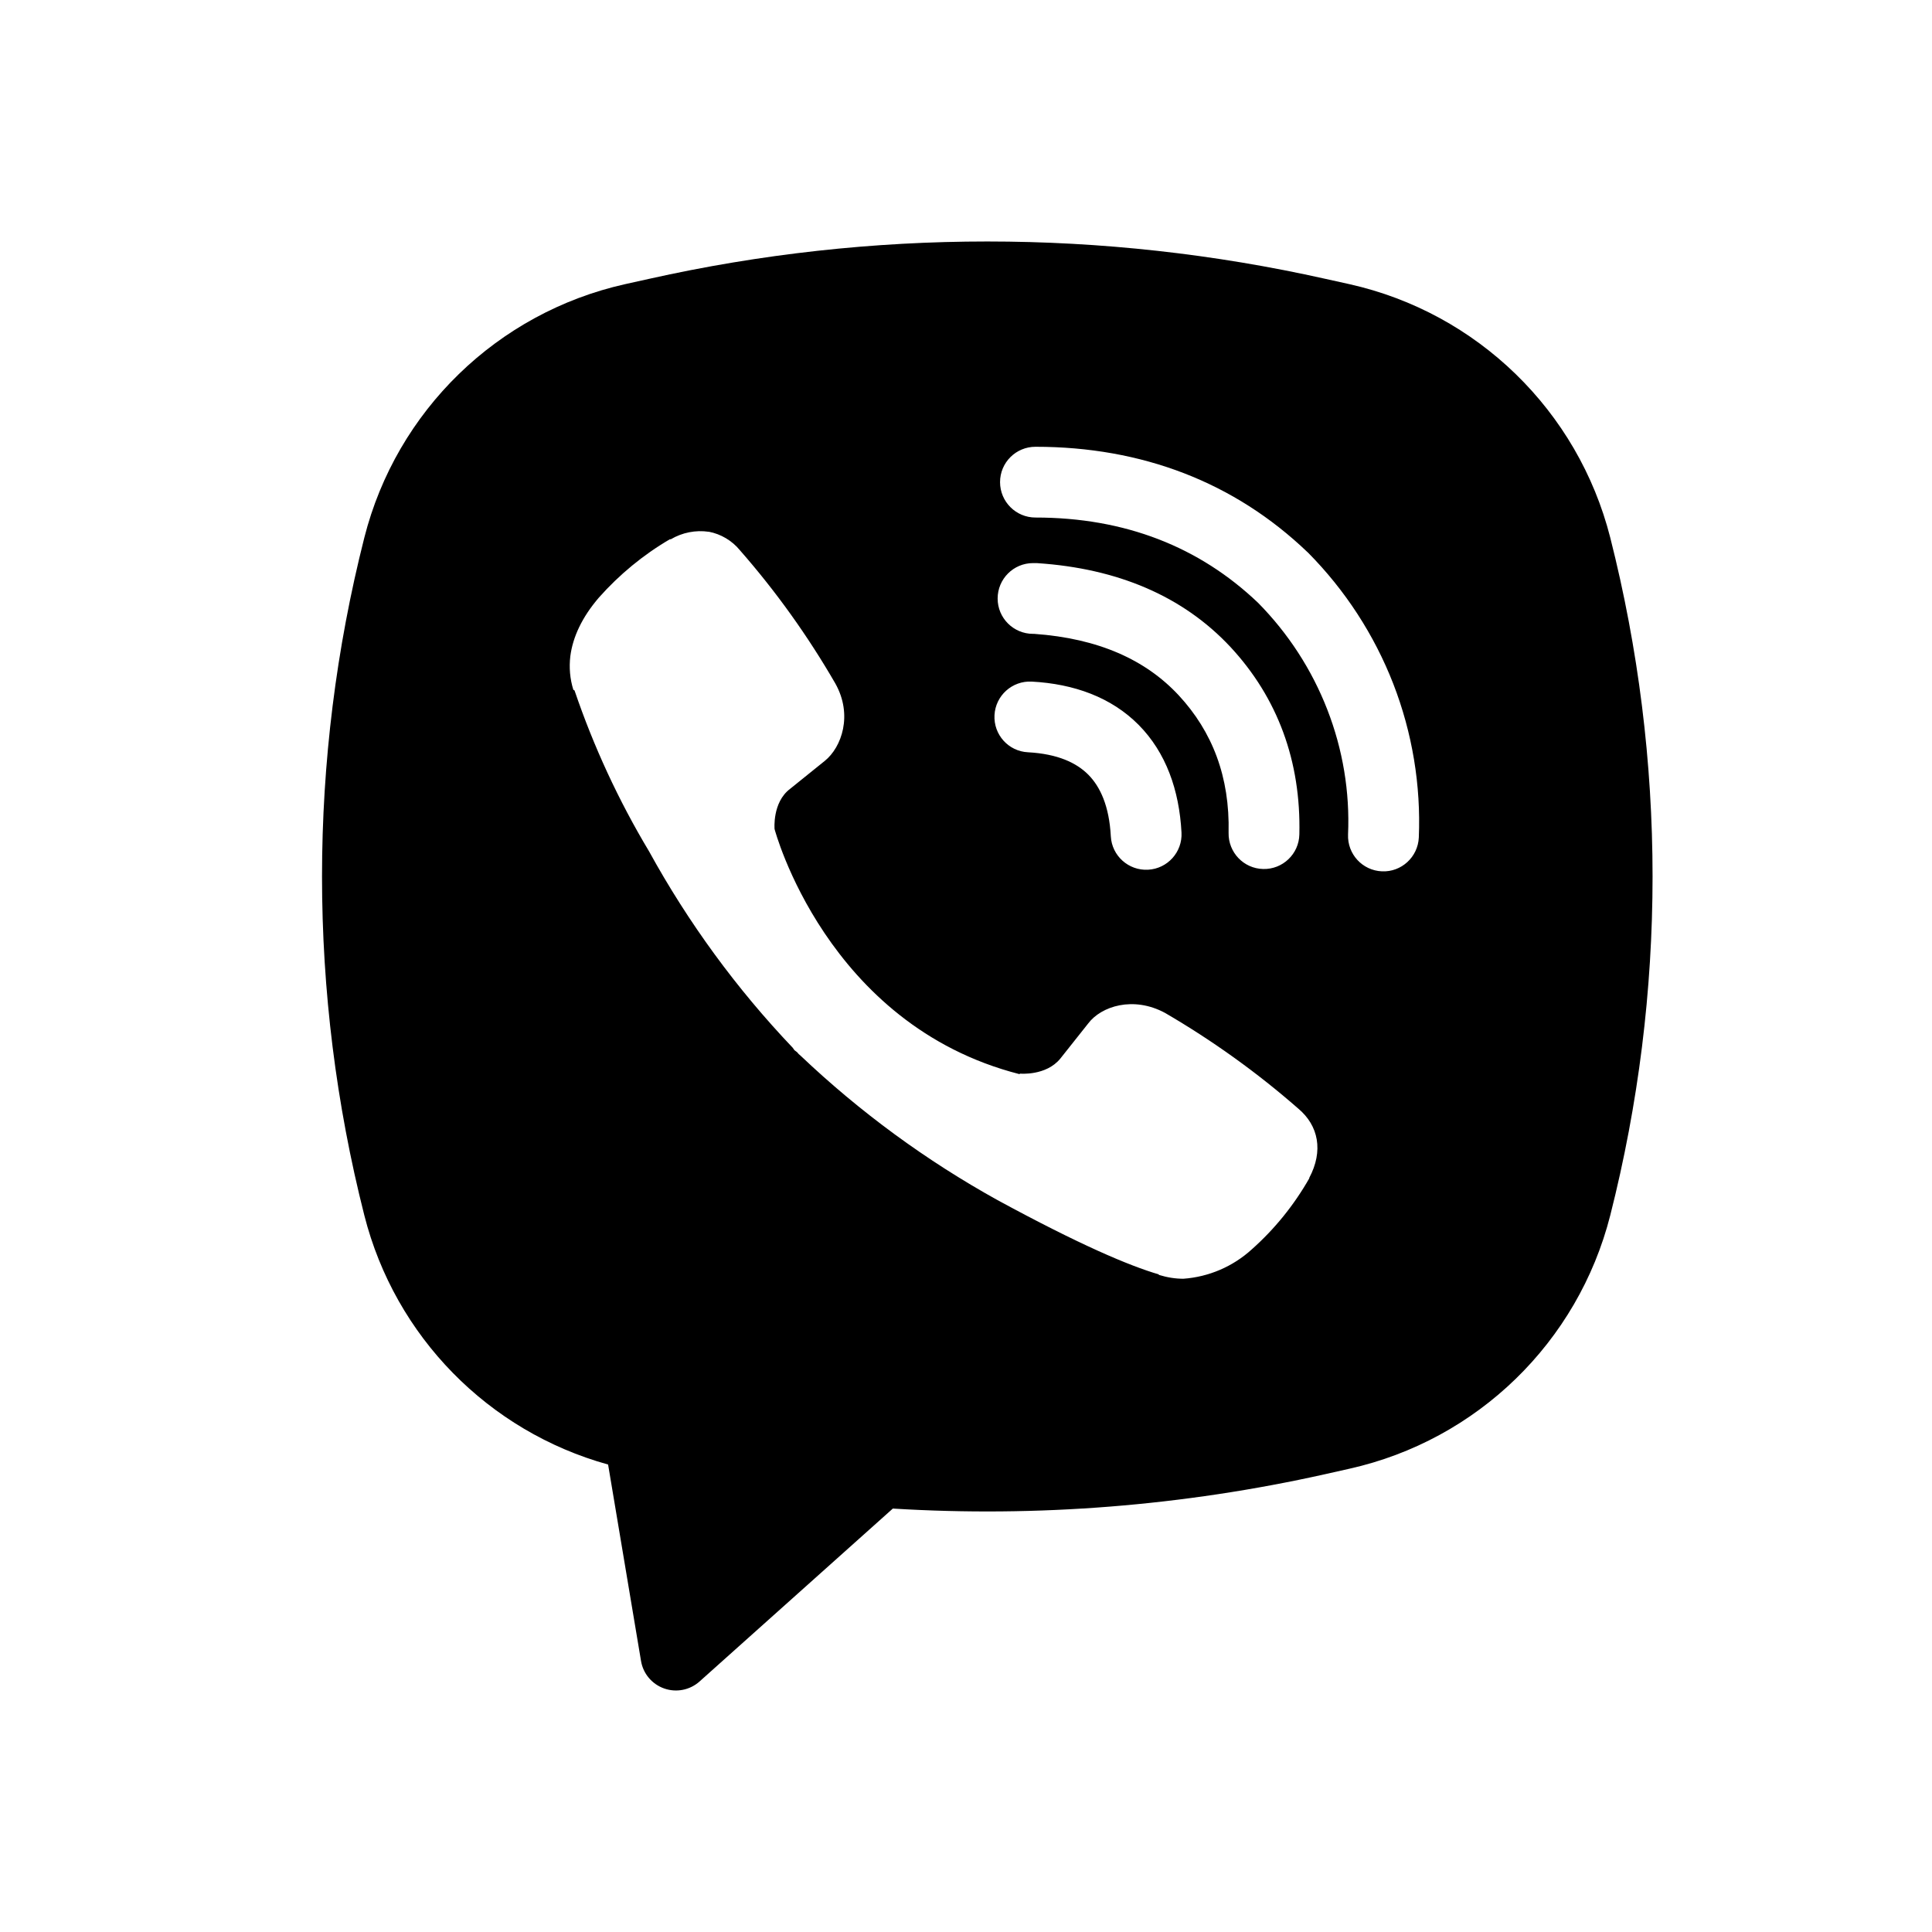 <svg width="24" height="24" viewBox="0 0 24 24" fill="none" xmlns="http://www.w3.org/2000/svg">
<path fill-rule="evenodd" clip-rule="evenodd" d="M16.465 3.464C13.699 2.845 10.83 2.845 8.063 3.464L7.765 3.53C6.179 3.885 4.926 5.102 4.526 6.678C3.825 9.441 3.825 12.335 4.526 15.098C4.908 16.603 6.068 17.781 7.554 18.193L7.963 20.633C7.989 20.791 8.1 20.922 8.251 20.975C8.402 21.028 8.57 20.995 8.69 20.888L11.091 18.74C12.888 18.85 14.698 18.707 16.465 18.312L16.763 18.245C18.35 17.89 19.602 16.674 20.003 15.098C20.704 12.335 20.704 9.441 20.003 6.678C19.602 5.102 18.35 3.885 16.763 3.53L16.465 3.464ZM8.805 6.606C8.642 6.582 8.475 6.615 8.333 6.699H8.321C7.991 6.892 7.694 7.137 7.44 7.423C7.23 7.667 7.116 7.913 7.085 8.15C7.068 8.292 7.08 8.433 7.122 8.568L7.137 8.577C7.374 9.274 7.684 9.944 8.063 10.576C8.55 11.462 9.15 12.283 9.848 13.016L9.869 13.046L9.901 13.07L9.922 13.094L9.946 13.115C10.682 13.814 11.505 14.417 12.393 14.909C13.409 15.461 14.025 15.723 14.395 15.831V15.837C14.503 15.87 14.602 15.885 14.701 15.885C15.016 15.862 15.315 15.734 15.549 15.521C15.834 15.268 16.075 14.97 16.264 14.638V14.632C16.441 14.299 16.381 13.983 16.126 13.77C15.614 13.322 15.06 12.925 14.473 12.583C14.079 12.37 13.679 12.499 13.517 12.715L13.171 13.151C12.994 13.367 12.672 13.337 12.672 13.337L12.663 13.343C10.262 12.729 9.622 10.299 9.622 10.299C9.622 10.299 9.592 9.968 9.814 9.8L10.247 9.451C10.454 9.283 10.598 8.883 10.376 8.489C10.036 7.901 9.64 7.347 9.192 6.836C9.094 6.716 8.956 6.634 8.804 6.605L8.805 6.606ZM12.863 5.55C12.62 5.55 12.423 5.746 12.423 5.989C12.423 6.232 12.62 6.429 12.863 6.429C13.974 6.429 14.898 6.792 15.628 7.488C16.004 7.869 16.296 8.32 16.488 8.814C16.681 9.309 16.769 9.837 16.746 10.366C16.736 10.609 16.924 10.814 17.167 10.824C17.409 10.835 17.614 10.646 17.625 10.404C17.652 9.753 17.544 9.103 17.308 8.495C17.071 7.886 16.711 7.332 16.249 6.865L16.24 6.857C15.335 5.991 14.187 5.55 12.863 5.55ZM12.833 6.995C12.59 6.995 12.393 7.192 12.393 7.435C12.393 7.678 12.59 7.874 12.833 7.874H12.847C13.649 7.931 14.233 8.198 14.642 8.637C15.061 9.089 15.278 9.651 15.262 10.345C15.257 10.588 15.449 10.79 15.692 10.795C15.934 10.801 16.136 10.608 16.141 10.366C16.163 9.454 15.869 8.667 15.287 8.039L15.286 8.038C14.691 7.4 13.875 7.062 12.892 6.996L12.877 6.995H12.833ZM12.816 8.467C12.573 8.455 12.367 8.641 12.354 8.883C12.341 9.126 12.527 9.333 12.77 9.345C13.138 9.365 13.372 9.475 13.52 9.624C13.668 9.774 13.779 10.013 13.799 10.389C13.812 10.631 14.019 10.817 14.262 10.804C14.504 10.791 14.69 10.584 14.677 10.342C14.649 9.814 14.484 9.348 14.145 9.005C13.805 8.662 13.341 8.495 12.816 8.467Z" fill="black"/>
</svg>
